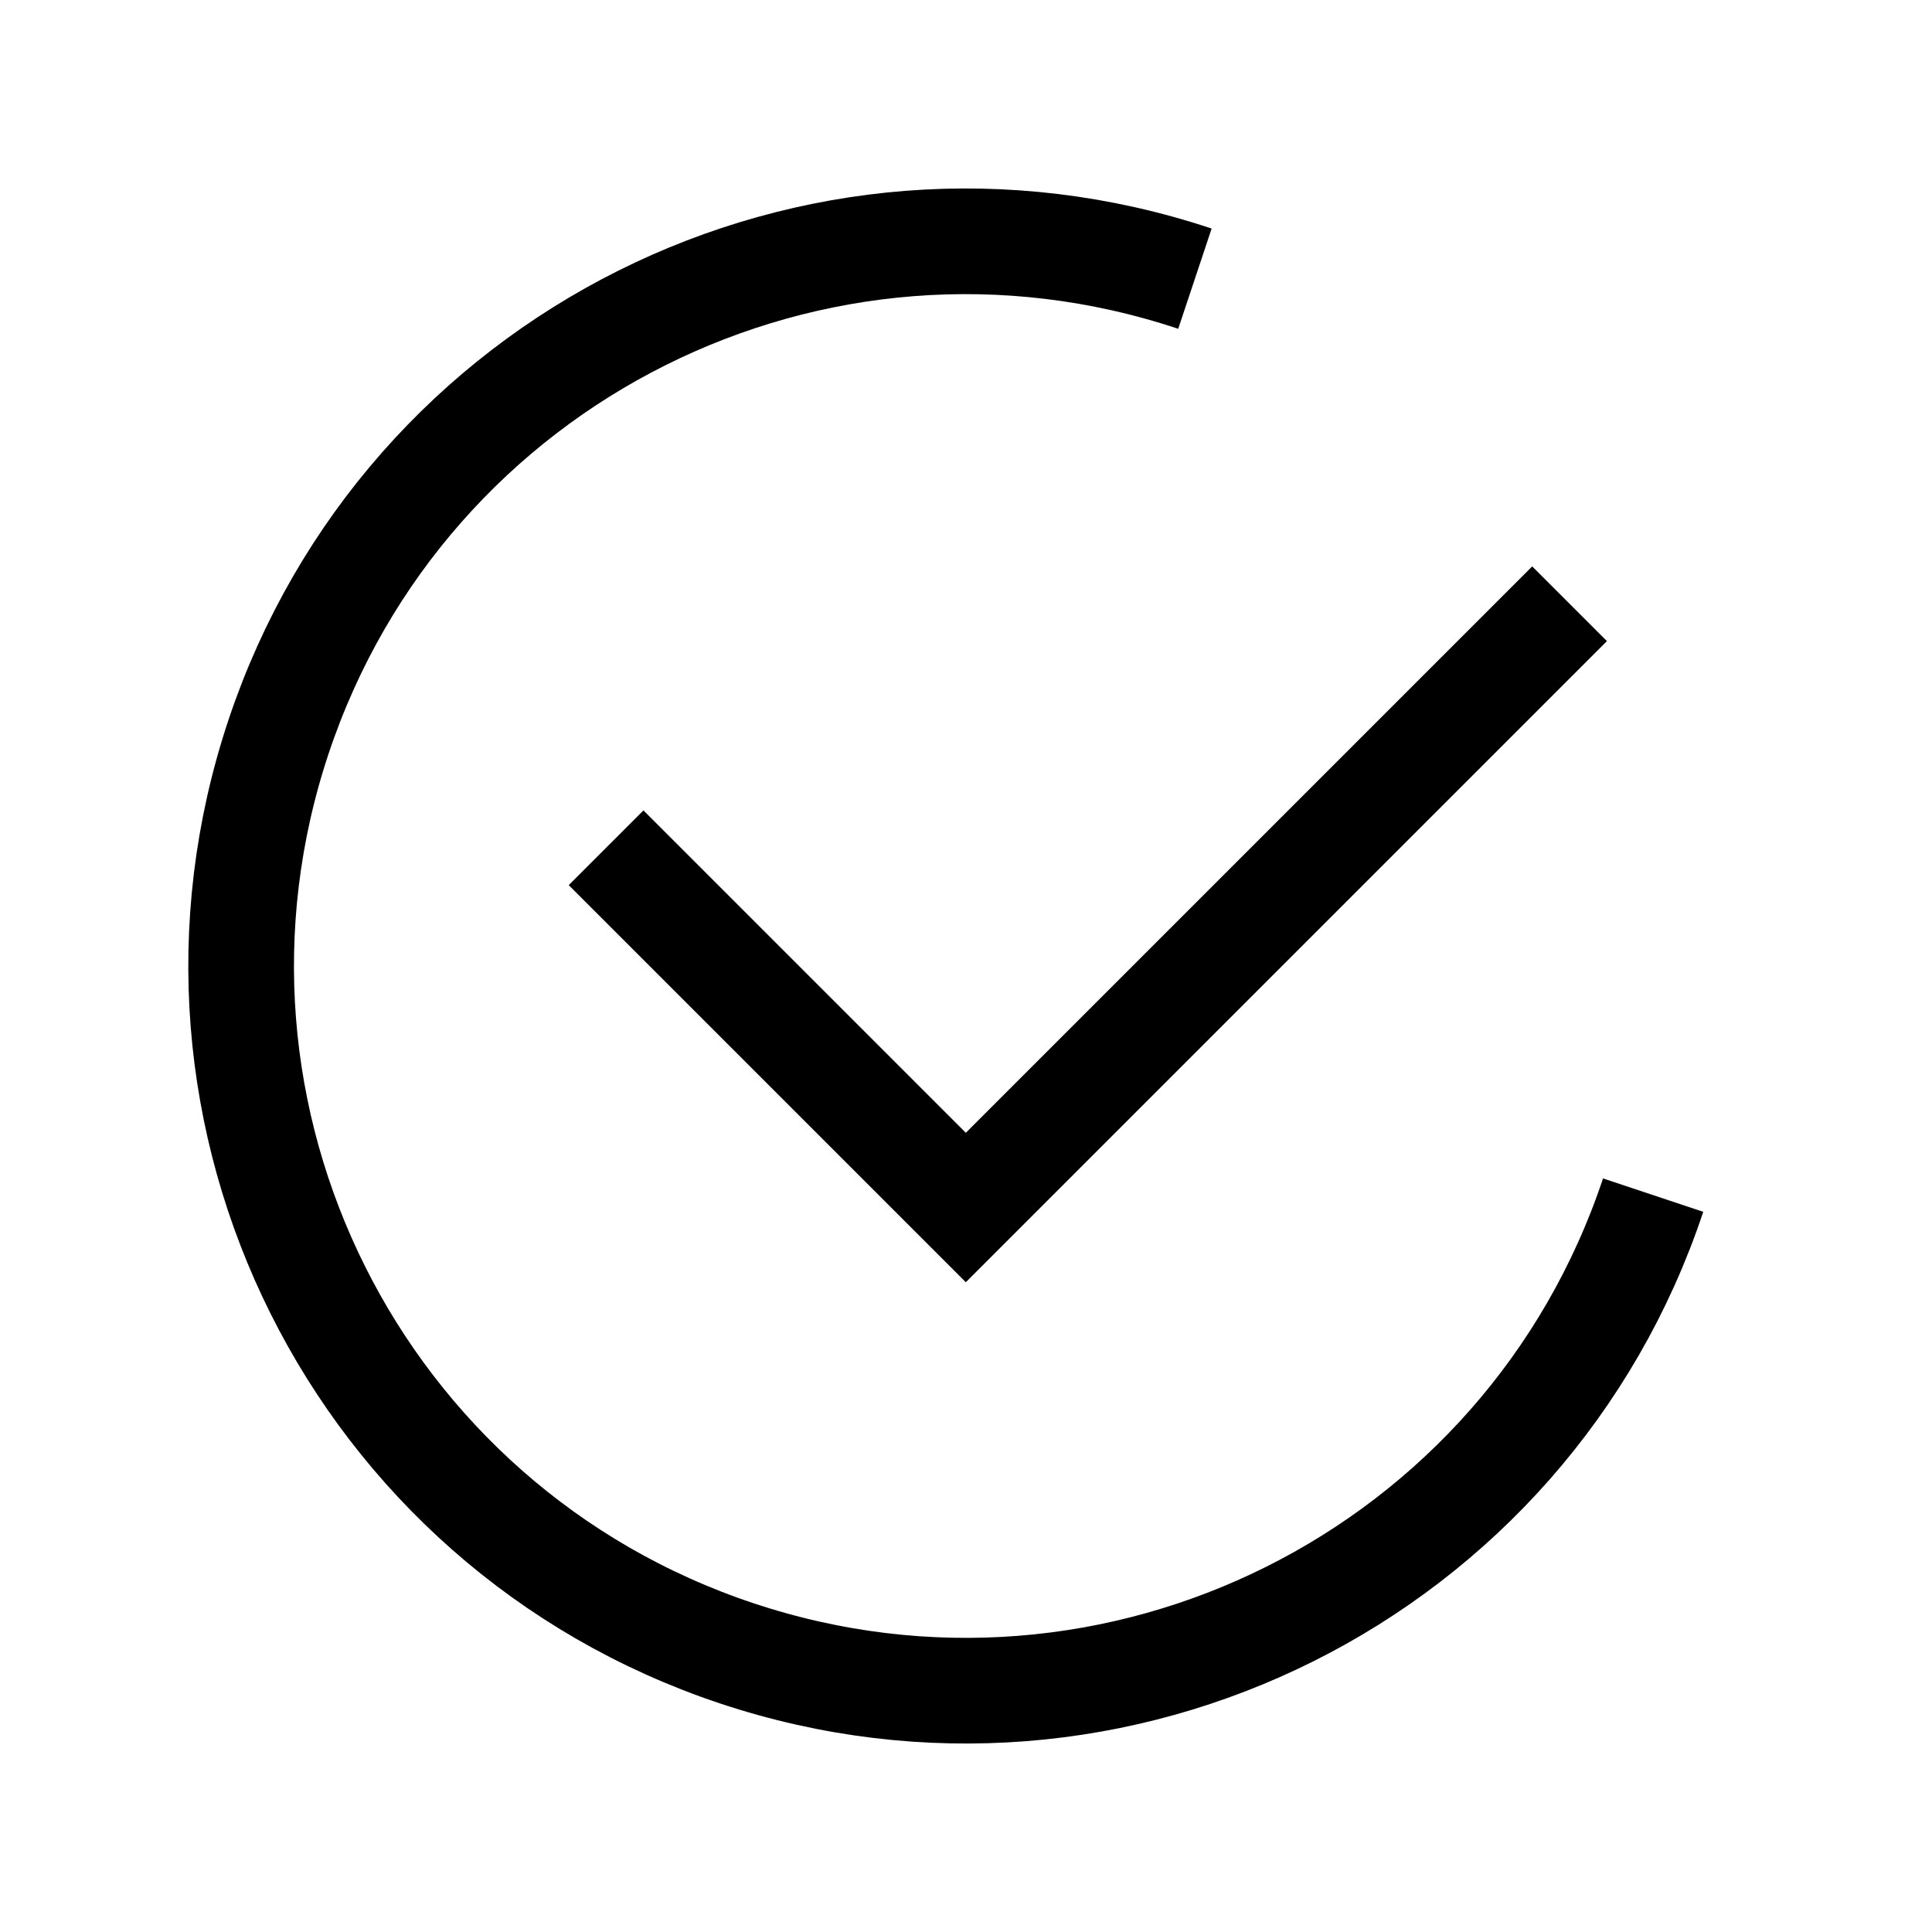 <svg xmlns="http://www.w3.org/2000/svg" viewBox="0 0 512 512">
    <path fill="none" stroke="#000" stroke-width="28" stroke-miterlimit="10" d="M160.619 224.668L255.952 320l160-160"/>
    <path fill="none" stroke="#000" stroke-width="28" stroke-miterlimit="10" d="M438.1 316.716c-16.767 50.299-52.333 89.04-96.282 111.015-43.95 21.975-96.282 27.184-146.581 10.417s-89.039-52.333-111.014-96.282c-21.976-43.949-27.184-96.281-10.418-146.581 16.767-50.298 52.333-89.039 96.282-111.015 43.949-21.975 96.282-27.183 146.581-10.417"/>
</svg>